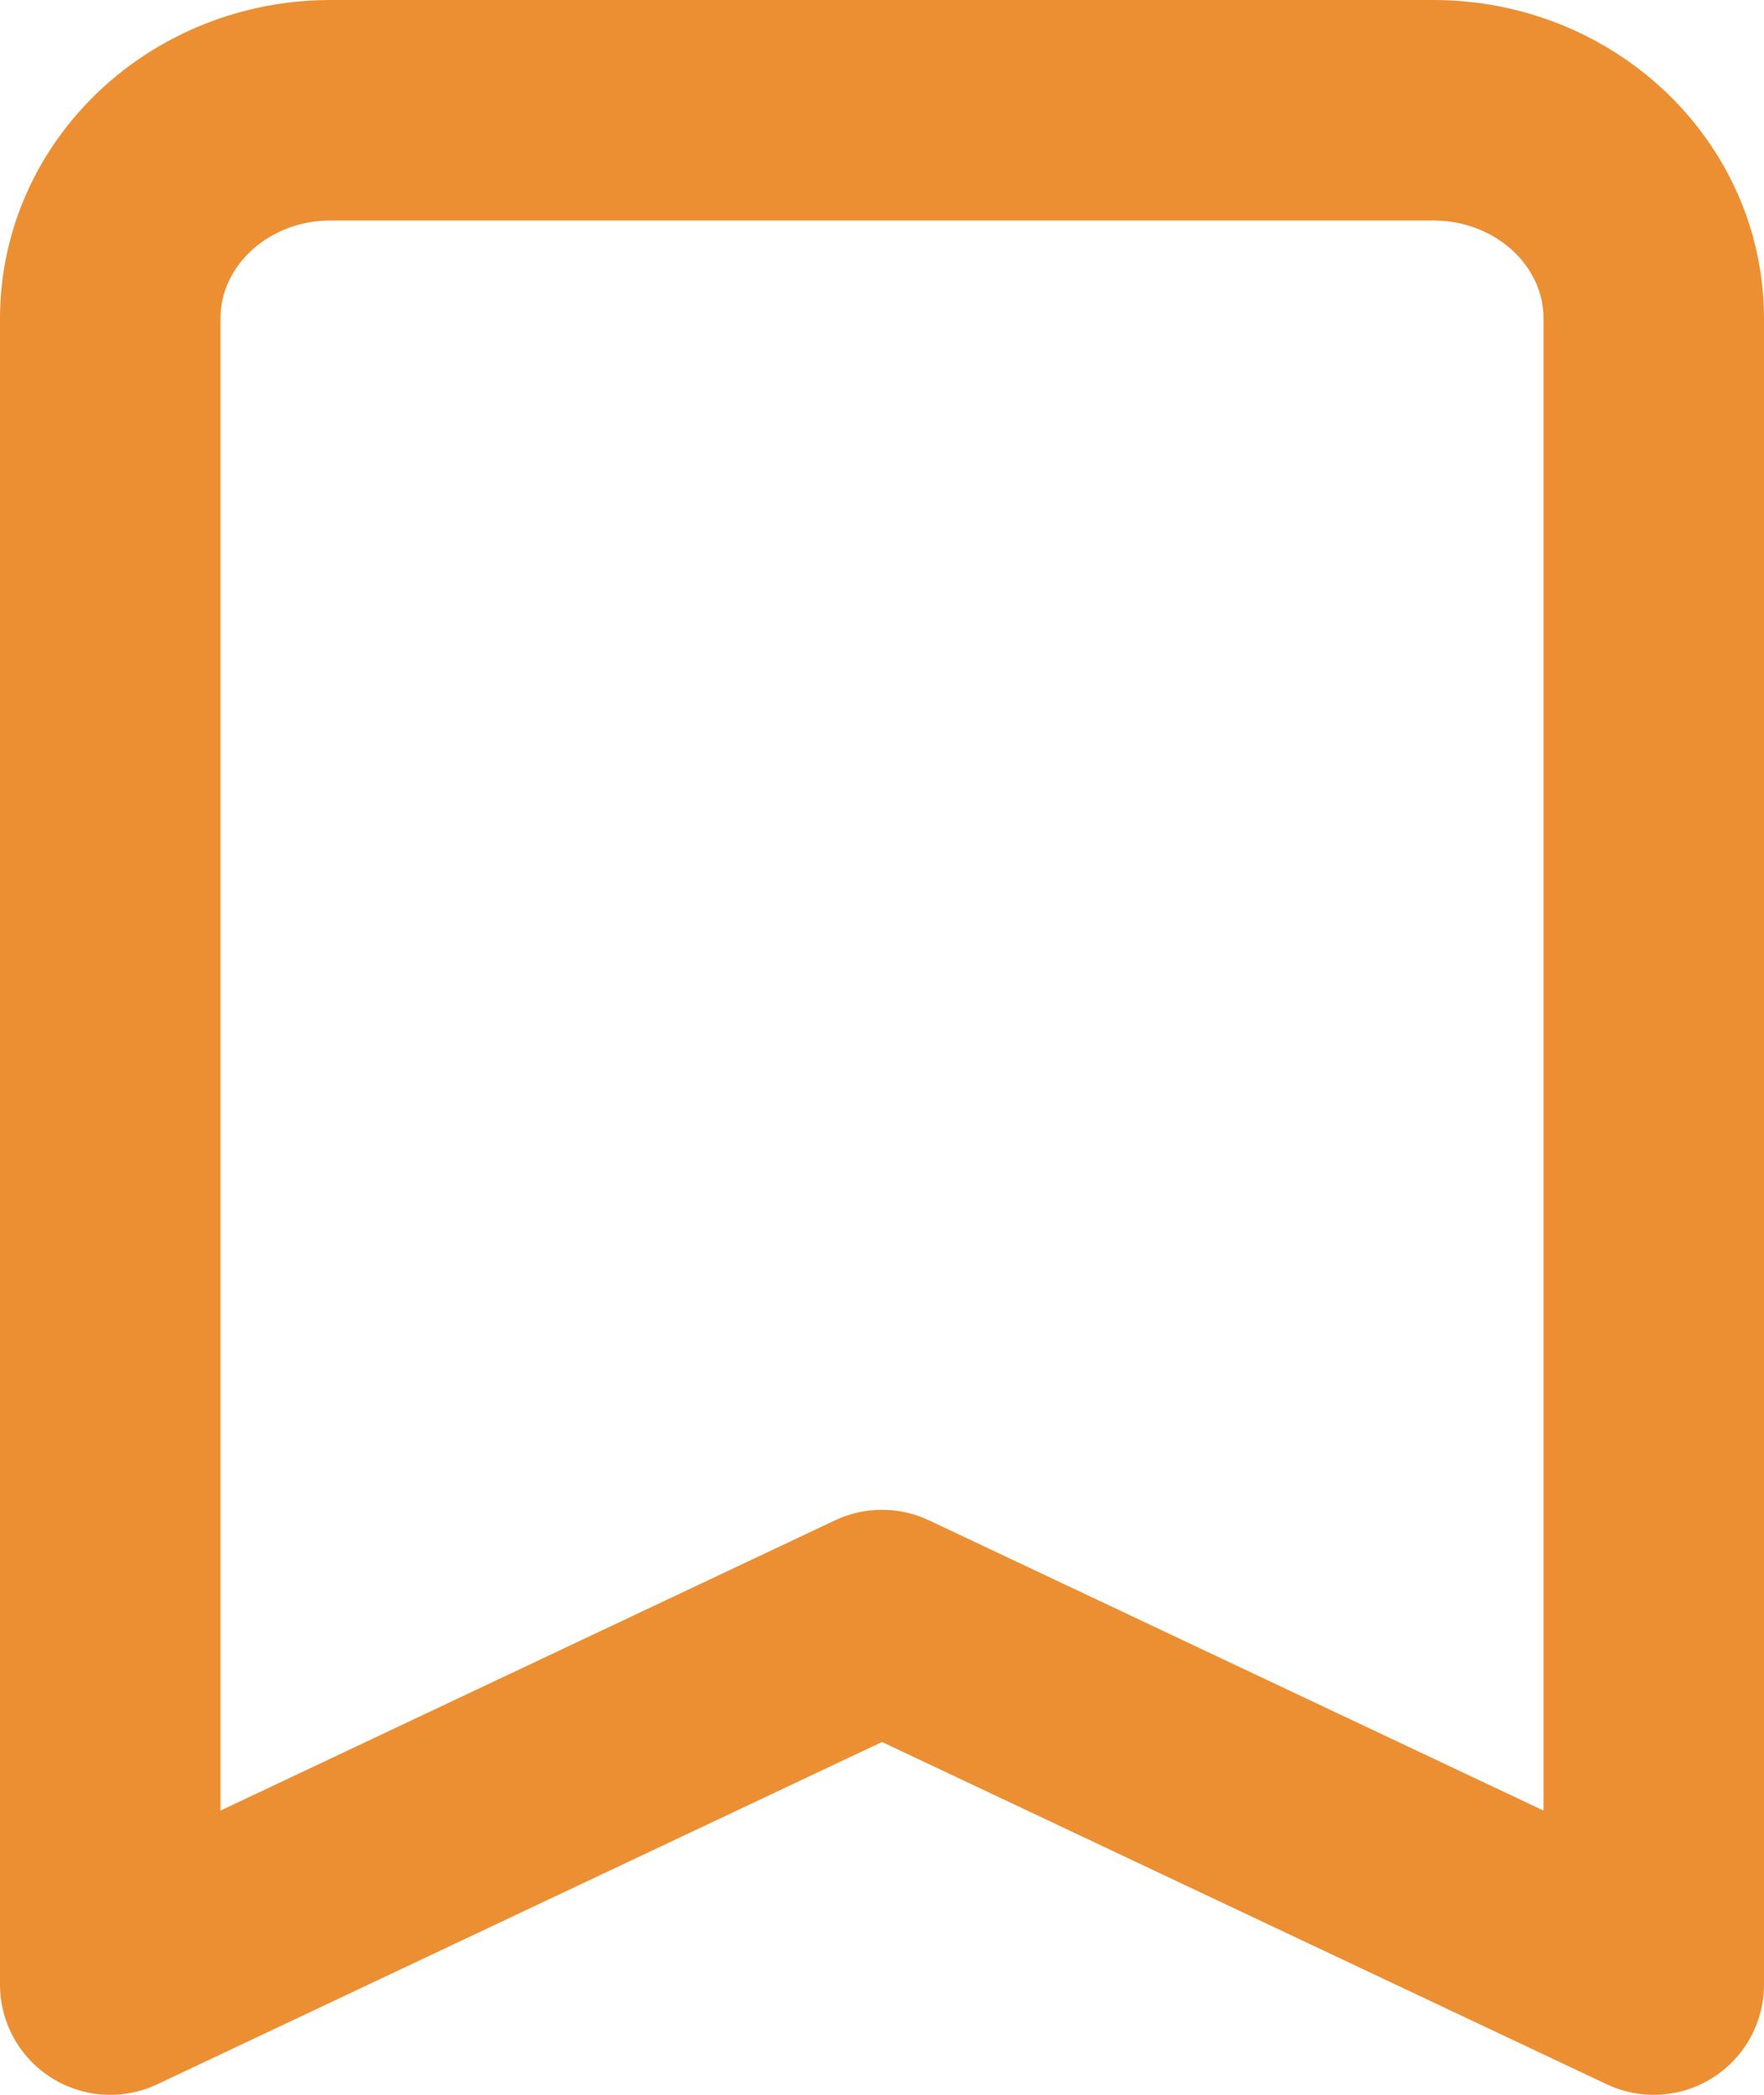 <svg width="16" height="19" viewBox="0 0 16 19" fill="none" xmlns="http://www.w3.org/2000/svg">
<path d="M1 2.889C1 1.846 1.895 1 3 1H13C14.105 1 15 1.846 15 2.889V18L8 14.694L1 18V2.889Z" stroke="#EC8F32" stroke-width="2" stroke-linecap="round" stroke-linejoin="round"/>
</svg>
